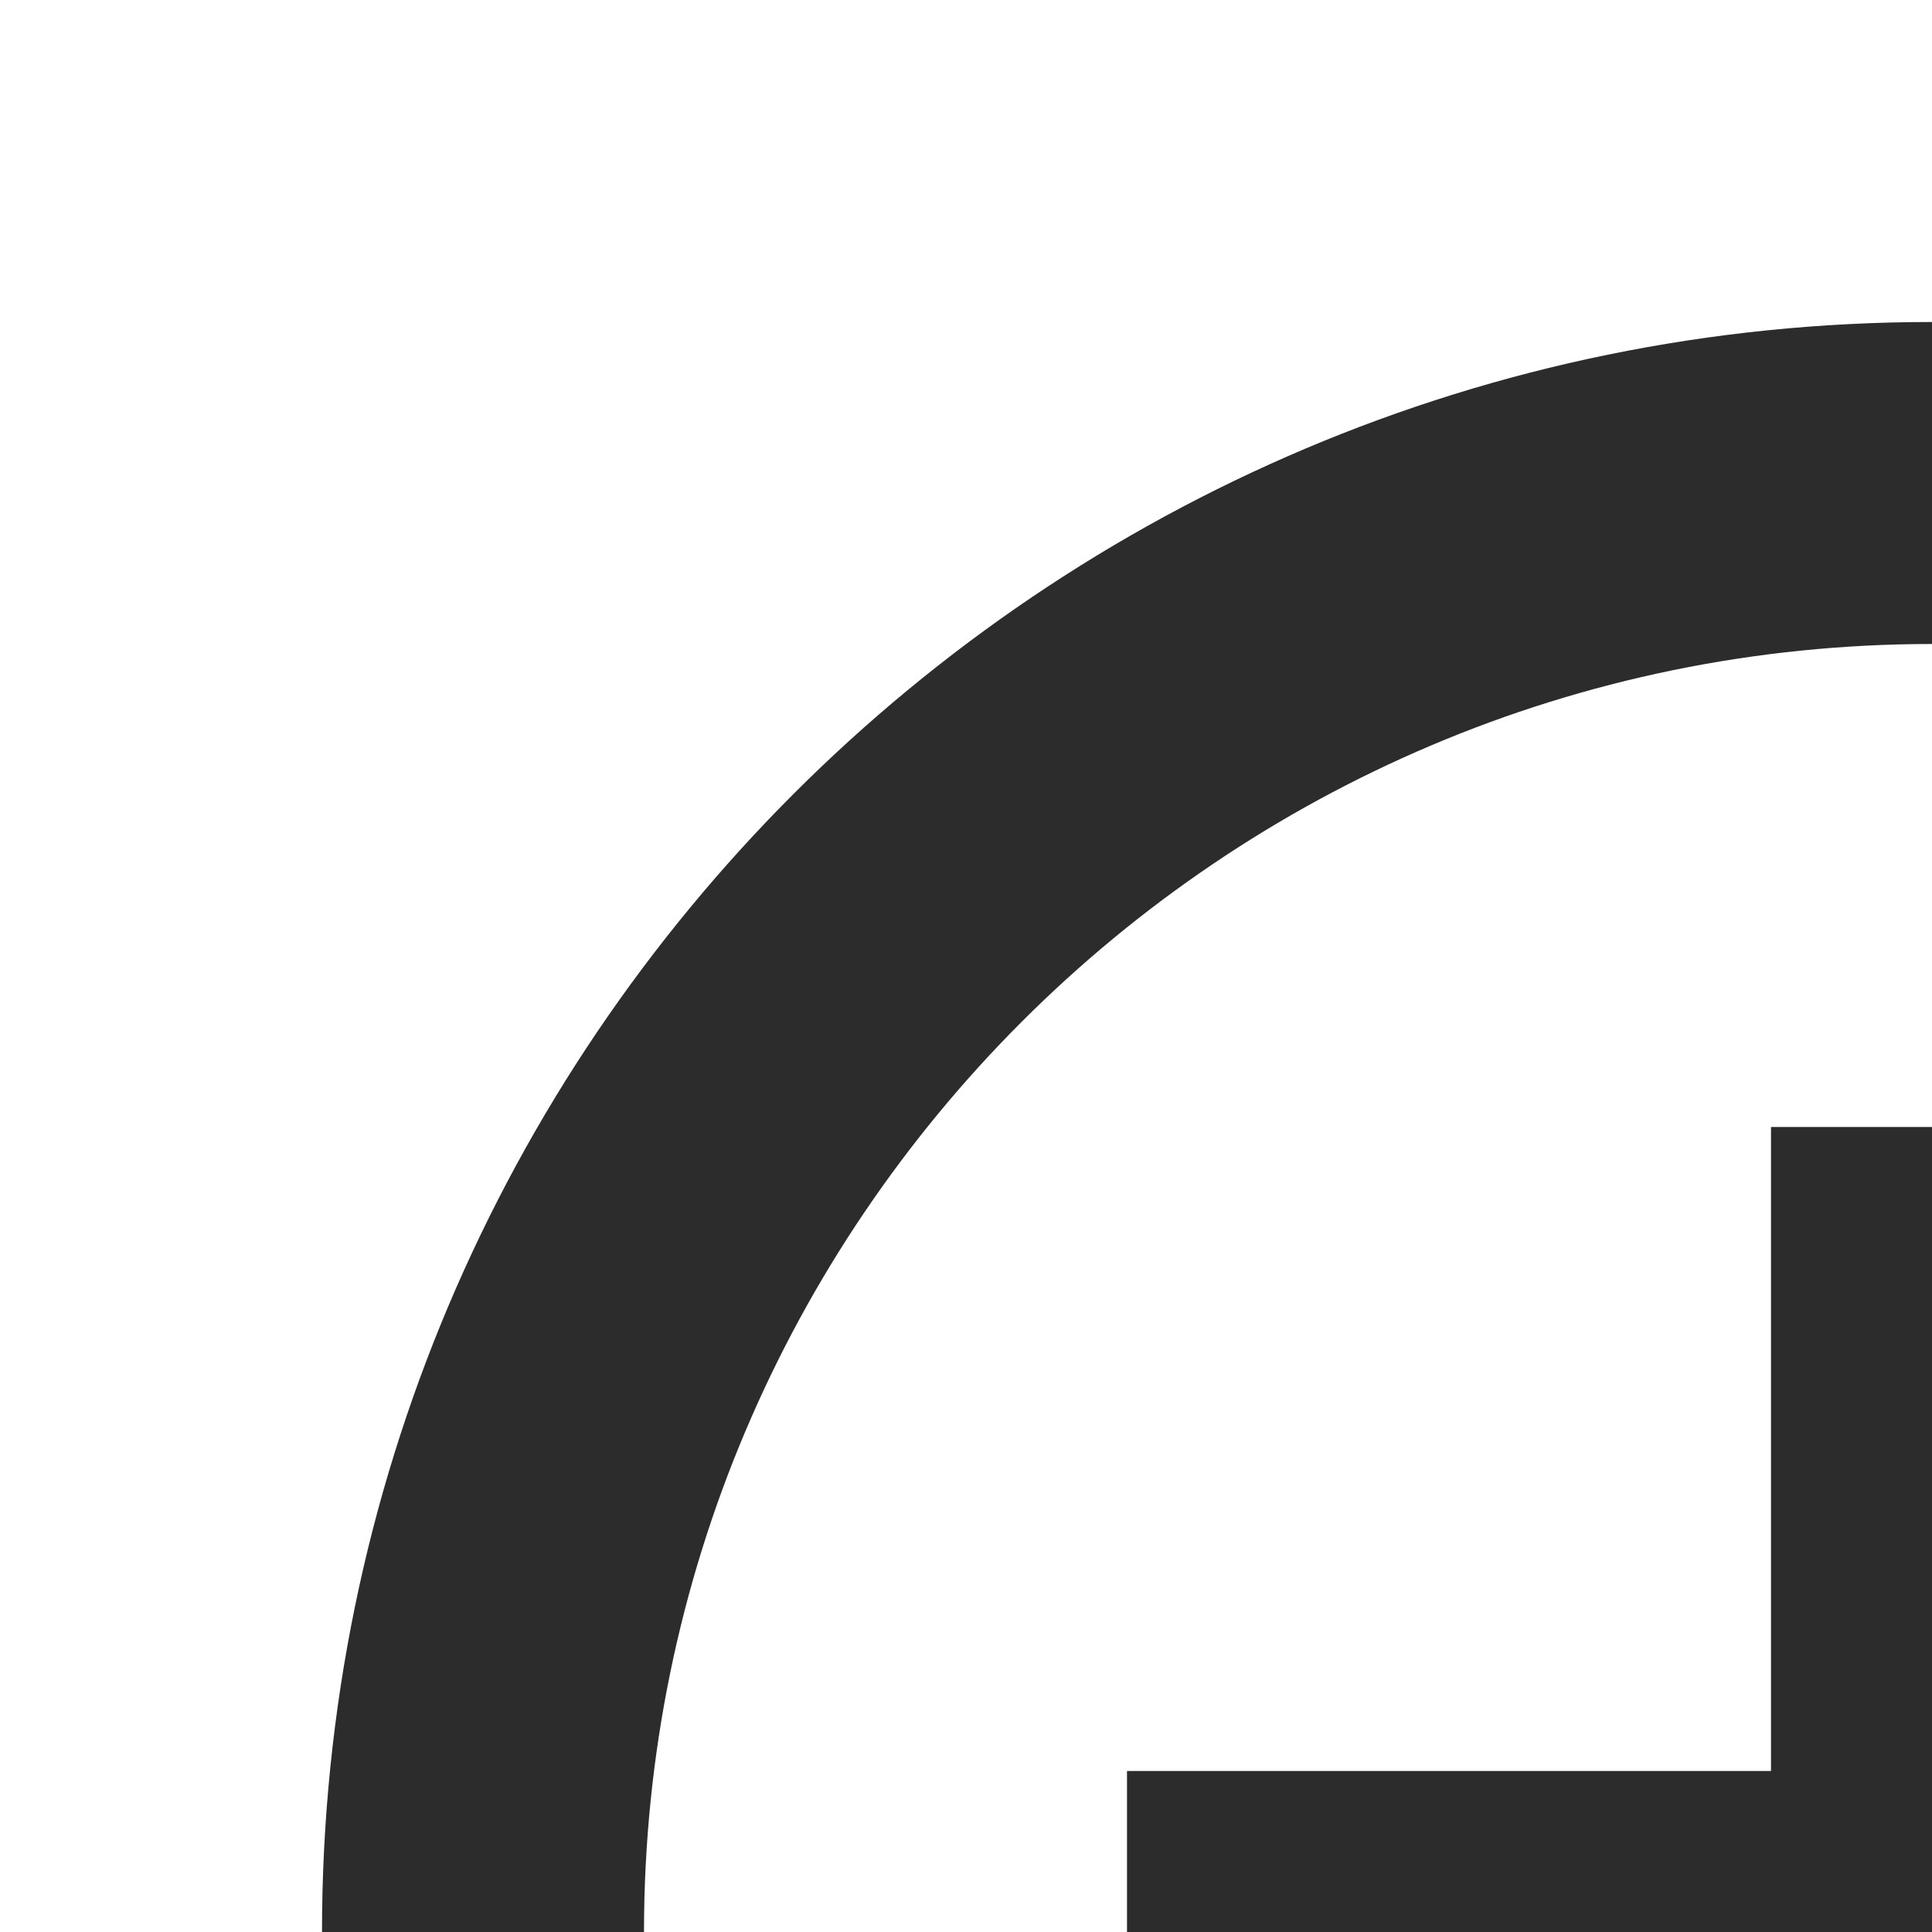 <svg width="12" height="12"
  xmlns="http://www.w3.org/2000/svg" p-id="2380" version="1.1" class="icon" t="1686280137392">
  <g>
    <title>Layer 1</title>
    <path fill="#2c2c2c" d="M13 7h-2v4H7v2h4v4h2v-4h4v-2h-4V7zm-1-5C6.48 2 2 6.48 2 12s4.48 10 10 10s10-4.48 10-10S17.52 2 12 2zm0 18c-4.41 0-8-3.59-8-8s3.59-8 8-8s8 3.59 8 8s-3.59 8-8 8z" />
  </g>
</svg>
